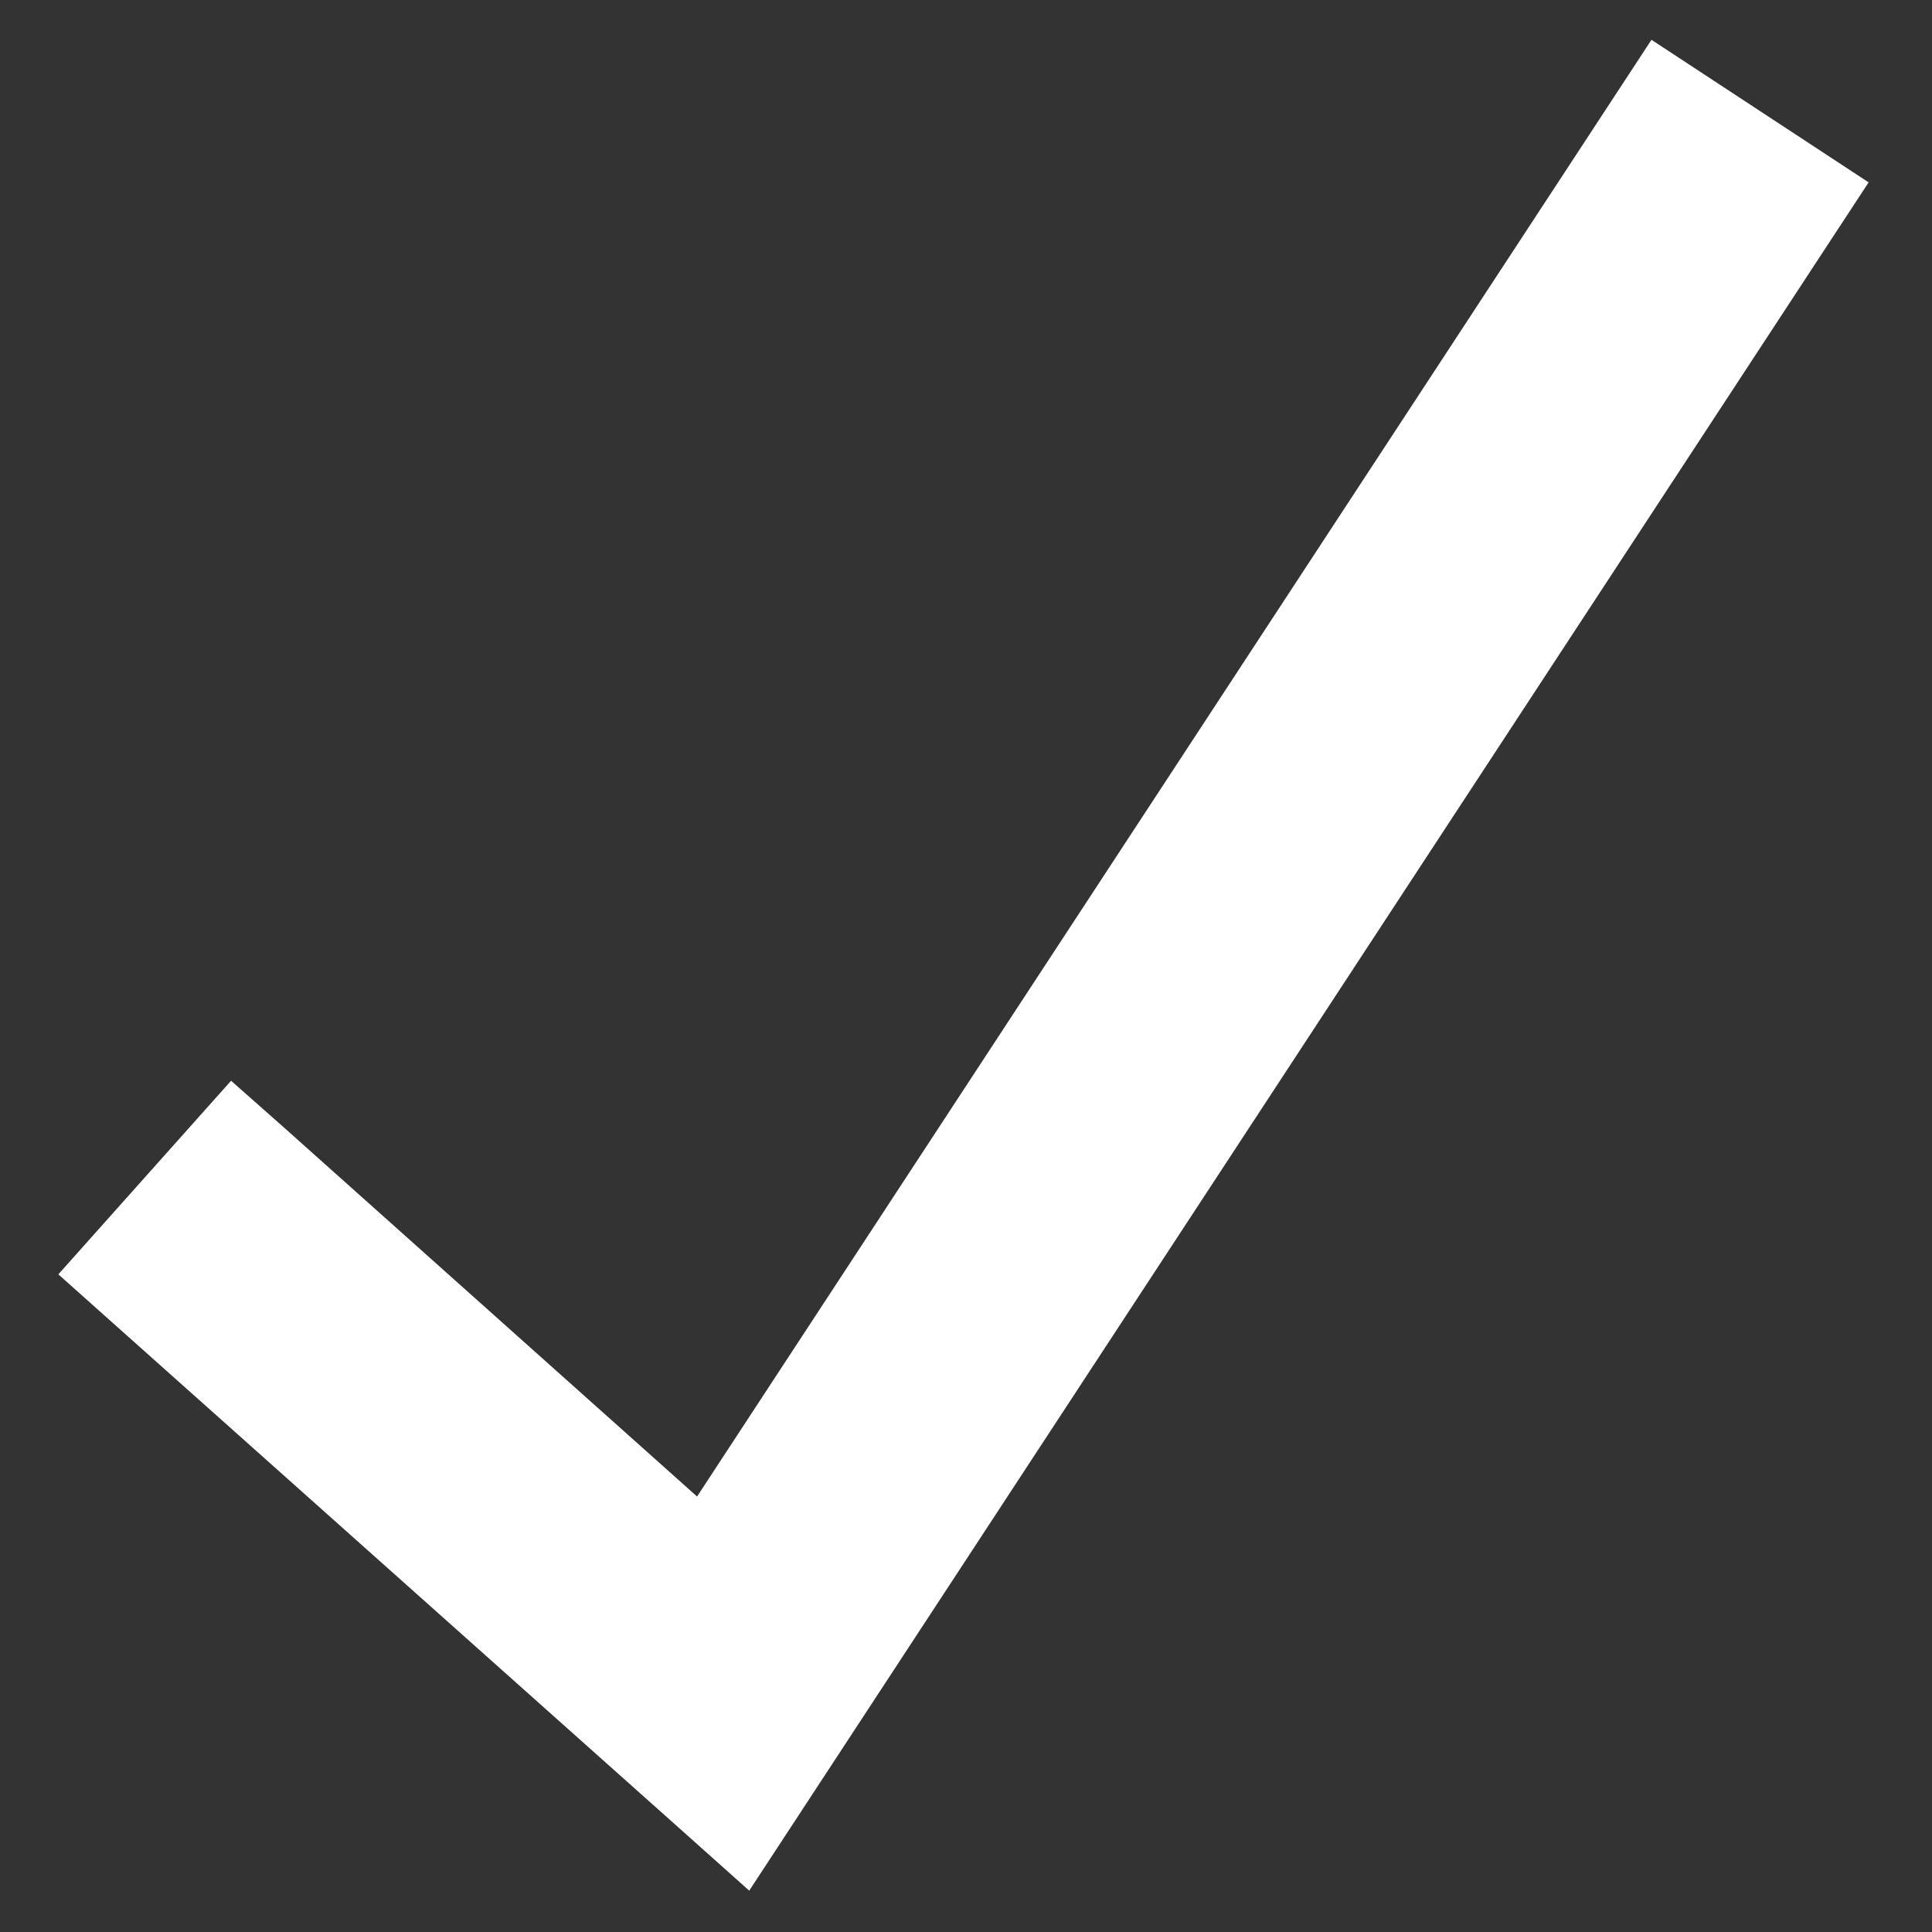 <?xml version="1.0" encoding="utf-8"?>
<!-- Generator: Adobe Illustrator 18.1.0, SVG Export Plug-In . SVG Version: 6.00 Build 0)  -->
<svg version="1.1" id="Layer_1" xmlns="http://www.w3.org/2000/svg" xmlns:xlink="http://www.w3.org/1999/xlink" x="0px" y="0px"
	 viewBox="0 0 500 500" enable-background="new 0 0 500 500" xml:space="preserve">
<rect x="0" y="0" width="500" height="500" fill="#333333" stroke="none"/>
<polygon fill="#FFFFFF" points="427.4,10.3 180.4,387.3 73.6,291.9 59.8,279.7 15.1,329.8 178,475.1 193.9,489.3 473.5,62.6 
	483.6,47.2 "/>
</svg>
